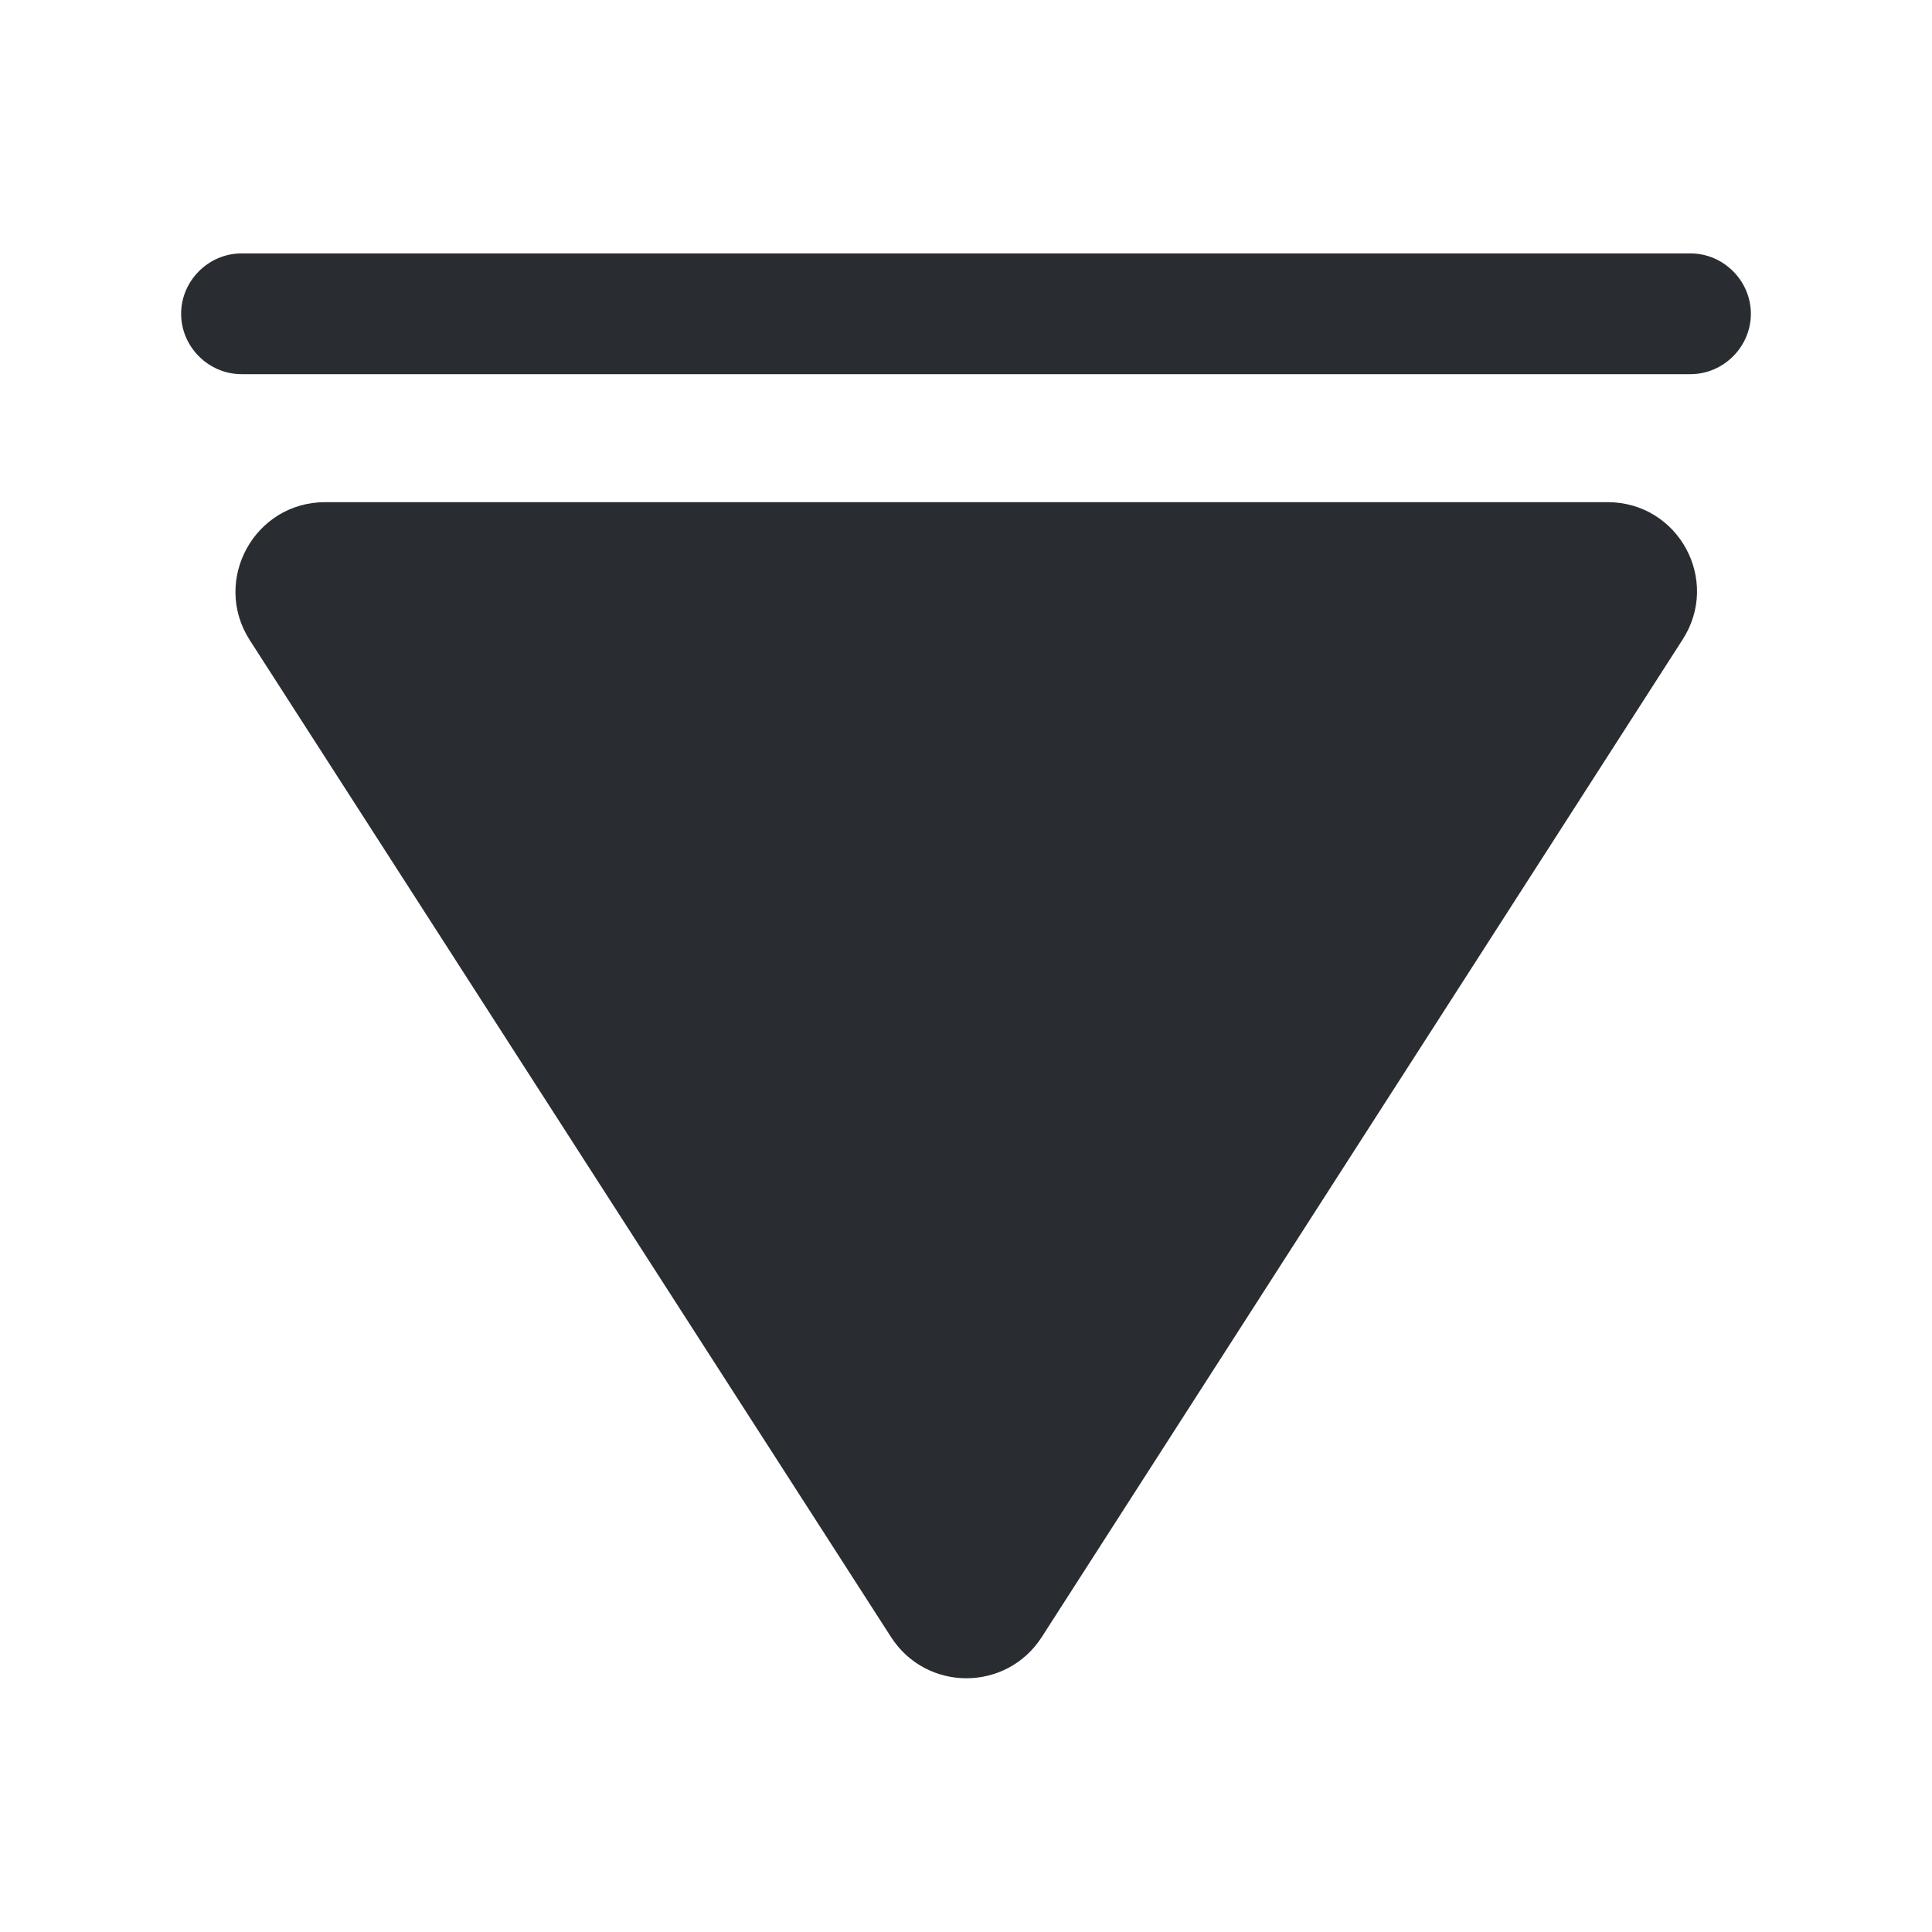 <svg width="24" height="24" fill="none" xmlns="http://www.w3.org/2000/svg"><path d="M21 3.148H3c-.41 0-.75.34-.75.75s.34.75.75.75h18c.41 0 .75-.34.75-.75s-.34-.75-.75-.75ZM4.04 6.238h15.93c.88 0 1.41.97.93 1.71l-7.96 12.39c-.44.68-1.43.68-1.87 0L3.1 7.948c-.47-.74.06-1.71.94-1.71Z" fill="#292D32"/></svg>
